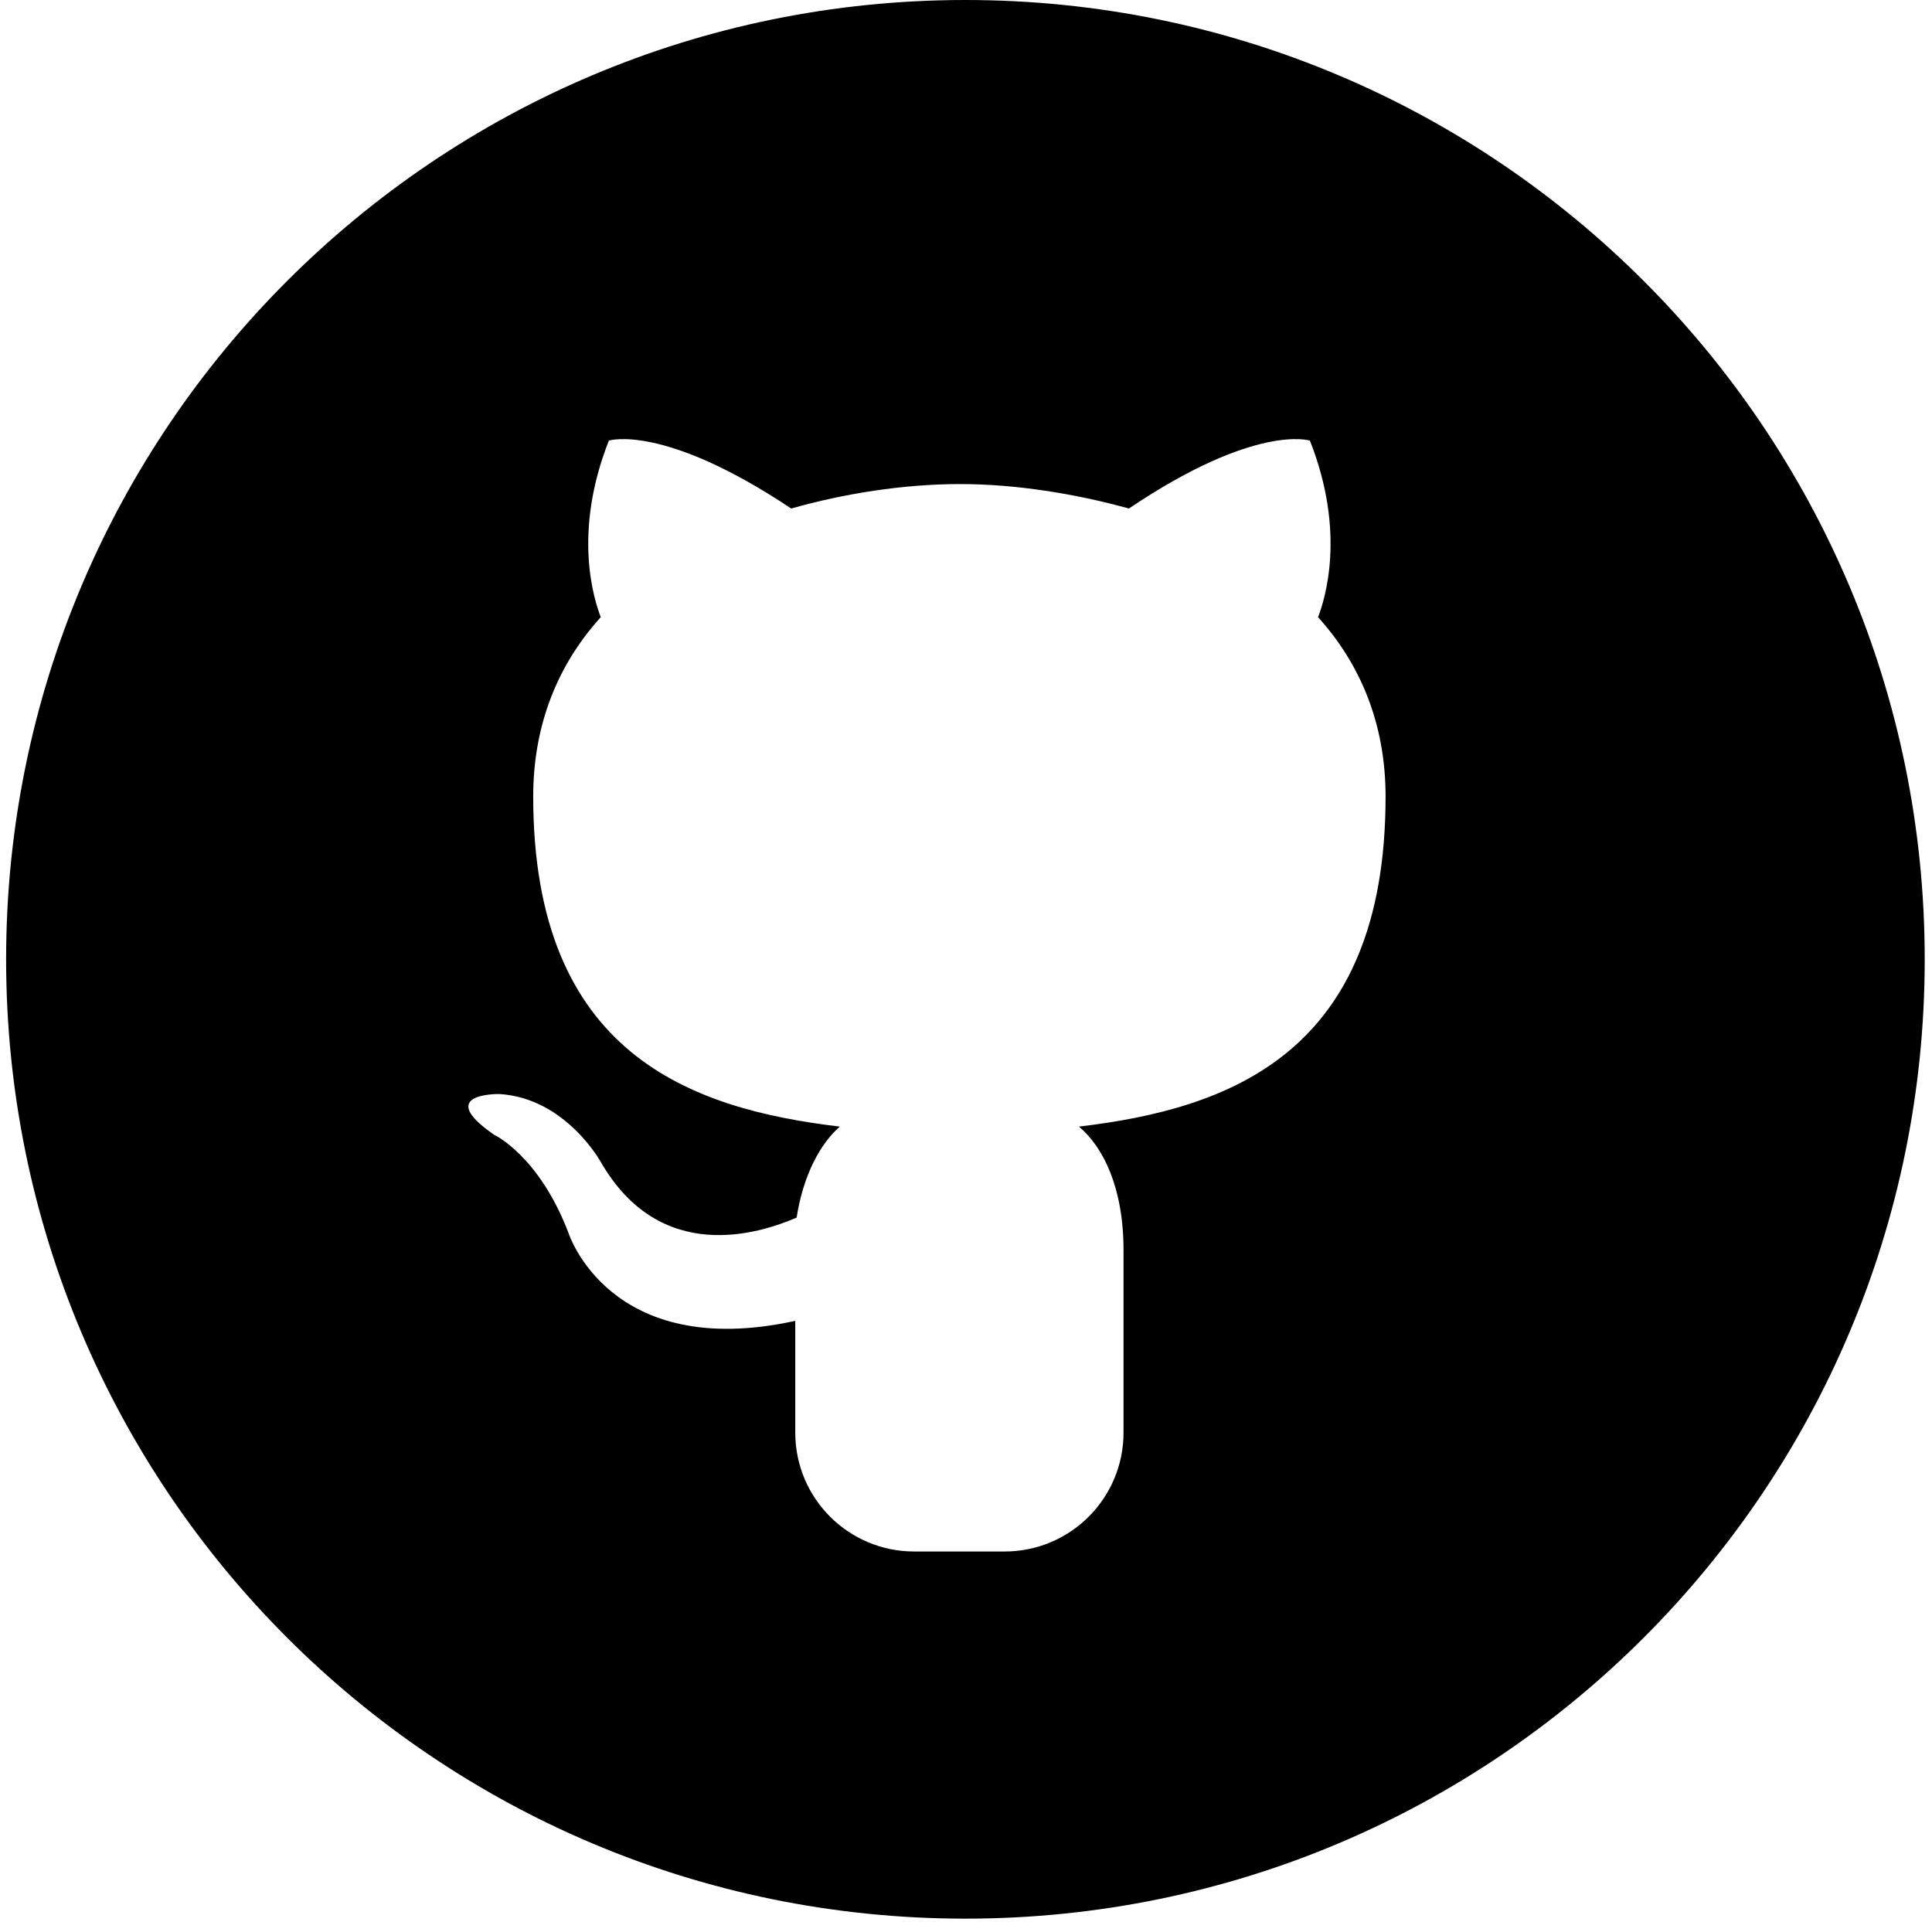 <svg width="198" height="197" viewBox="0 0 198 197" fill="none" xmlns="http://www.w3.org/2000/svg">
<path fill-rule="evenodd" clip-rule="evenodd" d="M98.941 0C44.644 0 0.627 44.017 0.627 98.314C0.627 152.611 44.644 196.627 98.941 196.627C153.238 196.627 197.254 152.611 197.254 98.314C197.254 44.017 153.238 0 98.941 0ZM142 81.629C142 108.079 125.804 113.647 110.575 115.456C113.065 117.547 115.144 121.719 115.144 128.127V146.817C115.144 153.546 109.69 159 102.961 159H93.684C86.956 159 81.502 153.546 81.502 146.817V135.364C62.398 139.542 58.247 126.314 58.247 126.314C55.199 118.381 50.633 116.29 50.633 116.29C44.402 111.979 51.186 112.118 51.186 112.118C57.968 112.535 61.569 119.077 61.569 119.077C67.659 129.657 77.765 126.453 81.642 124.784C82.334 120.329 84.134 117.13 86.071 115.456C70.843 113.647 54.646 108.079 54.646 81.629C54.646 74.111 57.276 67.984 61.569 63.25C60.877 61.442 58.662 54.62 62.398 45.155C62.398 45.155 67.935 43.344 81.087 52.114C86.486 50.584 92.578 49.608 98.394 49.608C104.07 49.608 110.16 50.584 115.697 52.114C128.708 43.344 134.245 45.155 134.245 45.155C137.984 54.62 135.771 61.442 135.08 63.25C139.367 67.984 142 74.111 142 81.629Z" fill="currentColor"/>
</svg>

